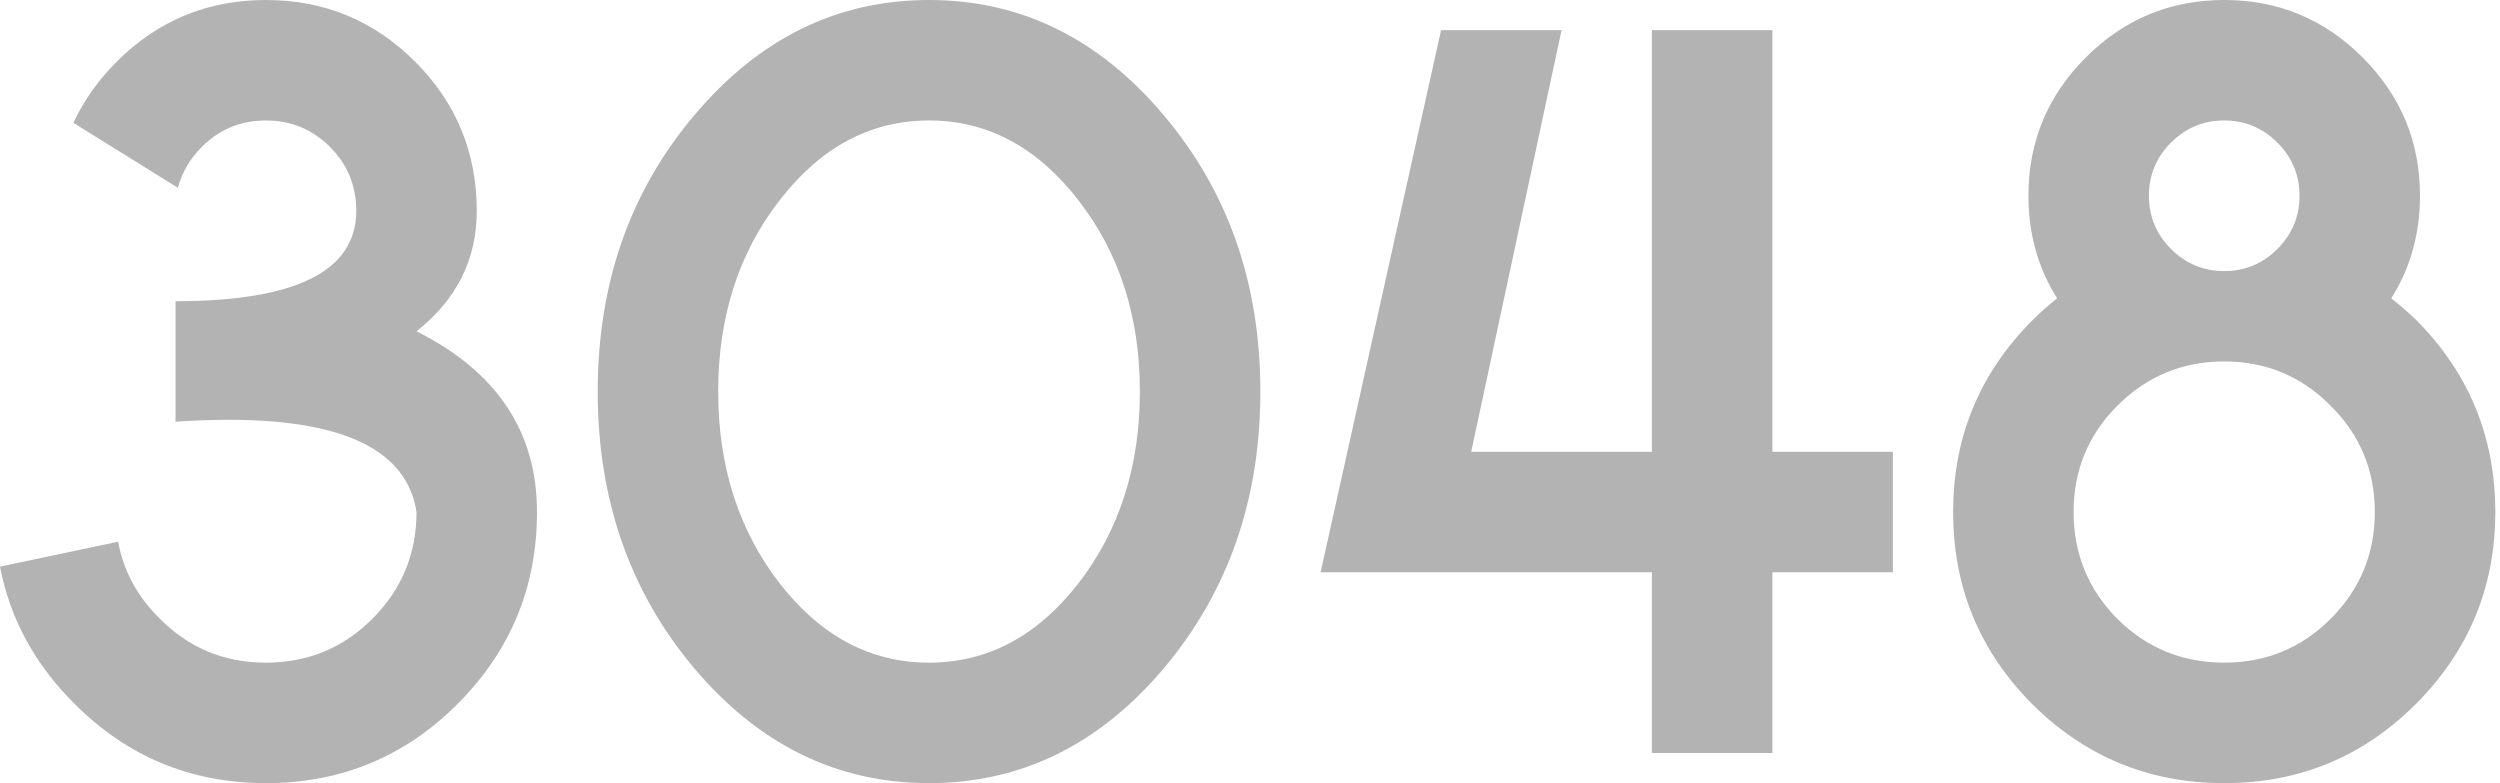 <svg width="415" height="130" viewBox="0 0 415 130" fill="none" xmlns="http://www.w3.org/2000/svg">
<path opacity="0.3" d="M12.188 20.391C13.906 16.693 16.302 13.307 19.375 10.234C26.198 3.411 34.453 0 44.141 0C53.828 0 62.083 3.411 68.906 10.234C75.729 17.057 79.141 25.312 79.141 35C79.141 43.073 75.807 49.74 69.141 55C82.474 61.667 89.141 71.667 89.141 85C89.141 97.448 84.74 108.073 75.938 116.875C67.188 125.625 56.589 130 44.141 130C31.693 130 21.094 125.599 12.344 116.797C5.781 110.286 1.667 102.708 0 94.062L19.609 89.922C20.495 94.766 22.787 99.01 26.484 102.656C31.328 107.552 37.214 110 44.141 110C51.068 110 56.953 107.578 61.797 102.734C66.693 97.838 69.141 91.927 69.141 85C67.578 74.792 57.188 69.688 37.969 69.688C35.208 69.688 32.266 69.792 29.141 70V50C49.141 50 59.141 45 59.141 35C59.141 30.833 57.682 27.292 54.766 24.375C51.849 21.458 48.307 20 44.141 20C39.974 20 36.432 21.458 33.516 24.375C31.537 26.354 30.208 28.62 29.531 31.172L12.188 20.391ZM154.219 130C139.01 130 126.042 123.672 115.312 111.016C104.583 98.307 99.219 82.969 99.219 65C99.219 47.031 104.583 31.719 115.312 19.062C126.042 6.354 139.01 0 154.219 0C169.427 0 182.396 6.354 193.125 19.062C203.854 31.719 209.219 47.031 209.219 65C209.219 82.969 203.854 98.307 193.125 111.016C182.396 123.672 169.427 130 154.219 130ZM154.219 110C163.906 110 172.161 105.625 178.984 96.875C185.807 88.073 189.219 77.448 189.219 65C189.219 52.552 185.807 41.953 178.984 33.203C172.161 24.401 163.906 20 154.219 20C144.531 20 136.276 24.401 129.453 33.203C122.63 41.953 119.219 52.552 119.219 65C119.219 77.448 122.63 88.073 129.453 96.875C136.276 105.625 144.531 110 154.219 110ZM219.219 95L239.219 5H259.219L244.219 75H274.219V5H294.219V75H314.219V95H294.219V125H274.219V95H219.219ZM396.953 49.531C398.359 50.625 399.74 51.823 401.094 53.125C409.844 61.927 414.219 72.552 414.219 85C414.219 97.448 409.818 108.073 401.016 116.875C392.266 125.625 381.667 130 369.219 130C356.771 130 346.146 125.625 337.344 116.875C328.594 108.073 324.219 97.448 324.219 85C324.219 72.552 328.62 61.927 337.422 53.125C338.724 51.823 340.078 50.625 341.484 49.531C338.307 44.479 336.719 38.802 336.719 32.5C336.719 23.542 339.896 15.885 346.25 9.531C352.604 3.177 360.26 0 369.219 0C378.177 0 385.833 3.177 392.188 9.531C398.542 15.885 401.719 23.542 401.719 32.5C401.719 38.802 400.13 44.479 396.953 49.531ZM369.219 45C372.656 45 375.599 43.776 378.047 41.328C380.495 38.88 381.719 35.938 381.719 32.5C381.719 29.062 380.495 26.12 378.047 23.672C375.599 21.224 372.656 20 369.219 20C365.781 20 362.839 21.224 360.391 23.672C357.943 26.12 356.719 29.062 356.719 32.5C356.719 35.938 357.943 38.88 360.391 41.328C362.839 43.776 365.781 45 369.219 45ZM369.219 110C376.146 110 382.031 107.578 386.875 102.734C391.771 97.838 394.219 91.927 394.219 85C394.219 78.073 391.771 72.188 386.875 67.344C382.031 62.448 376.146 60 369.219 60C362.292 60 356.38 62.448 351.484 67.344C346.641 72.188 344.219 78.073 344.219 85C344.219 91.927 346.641 97.838 351.484 102.734C356.38 107.578 362.292 110 369.219 110Z" fill="black"/>
</svg>
